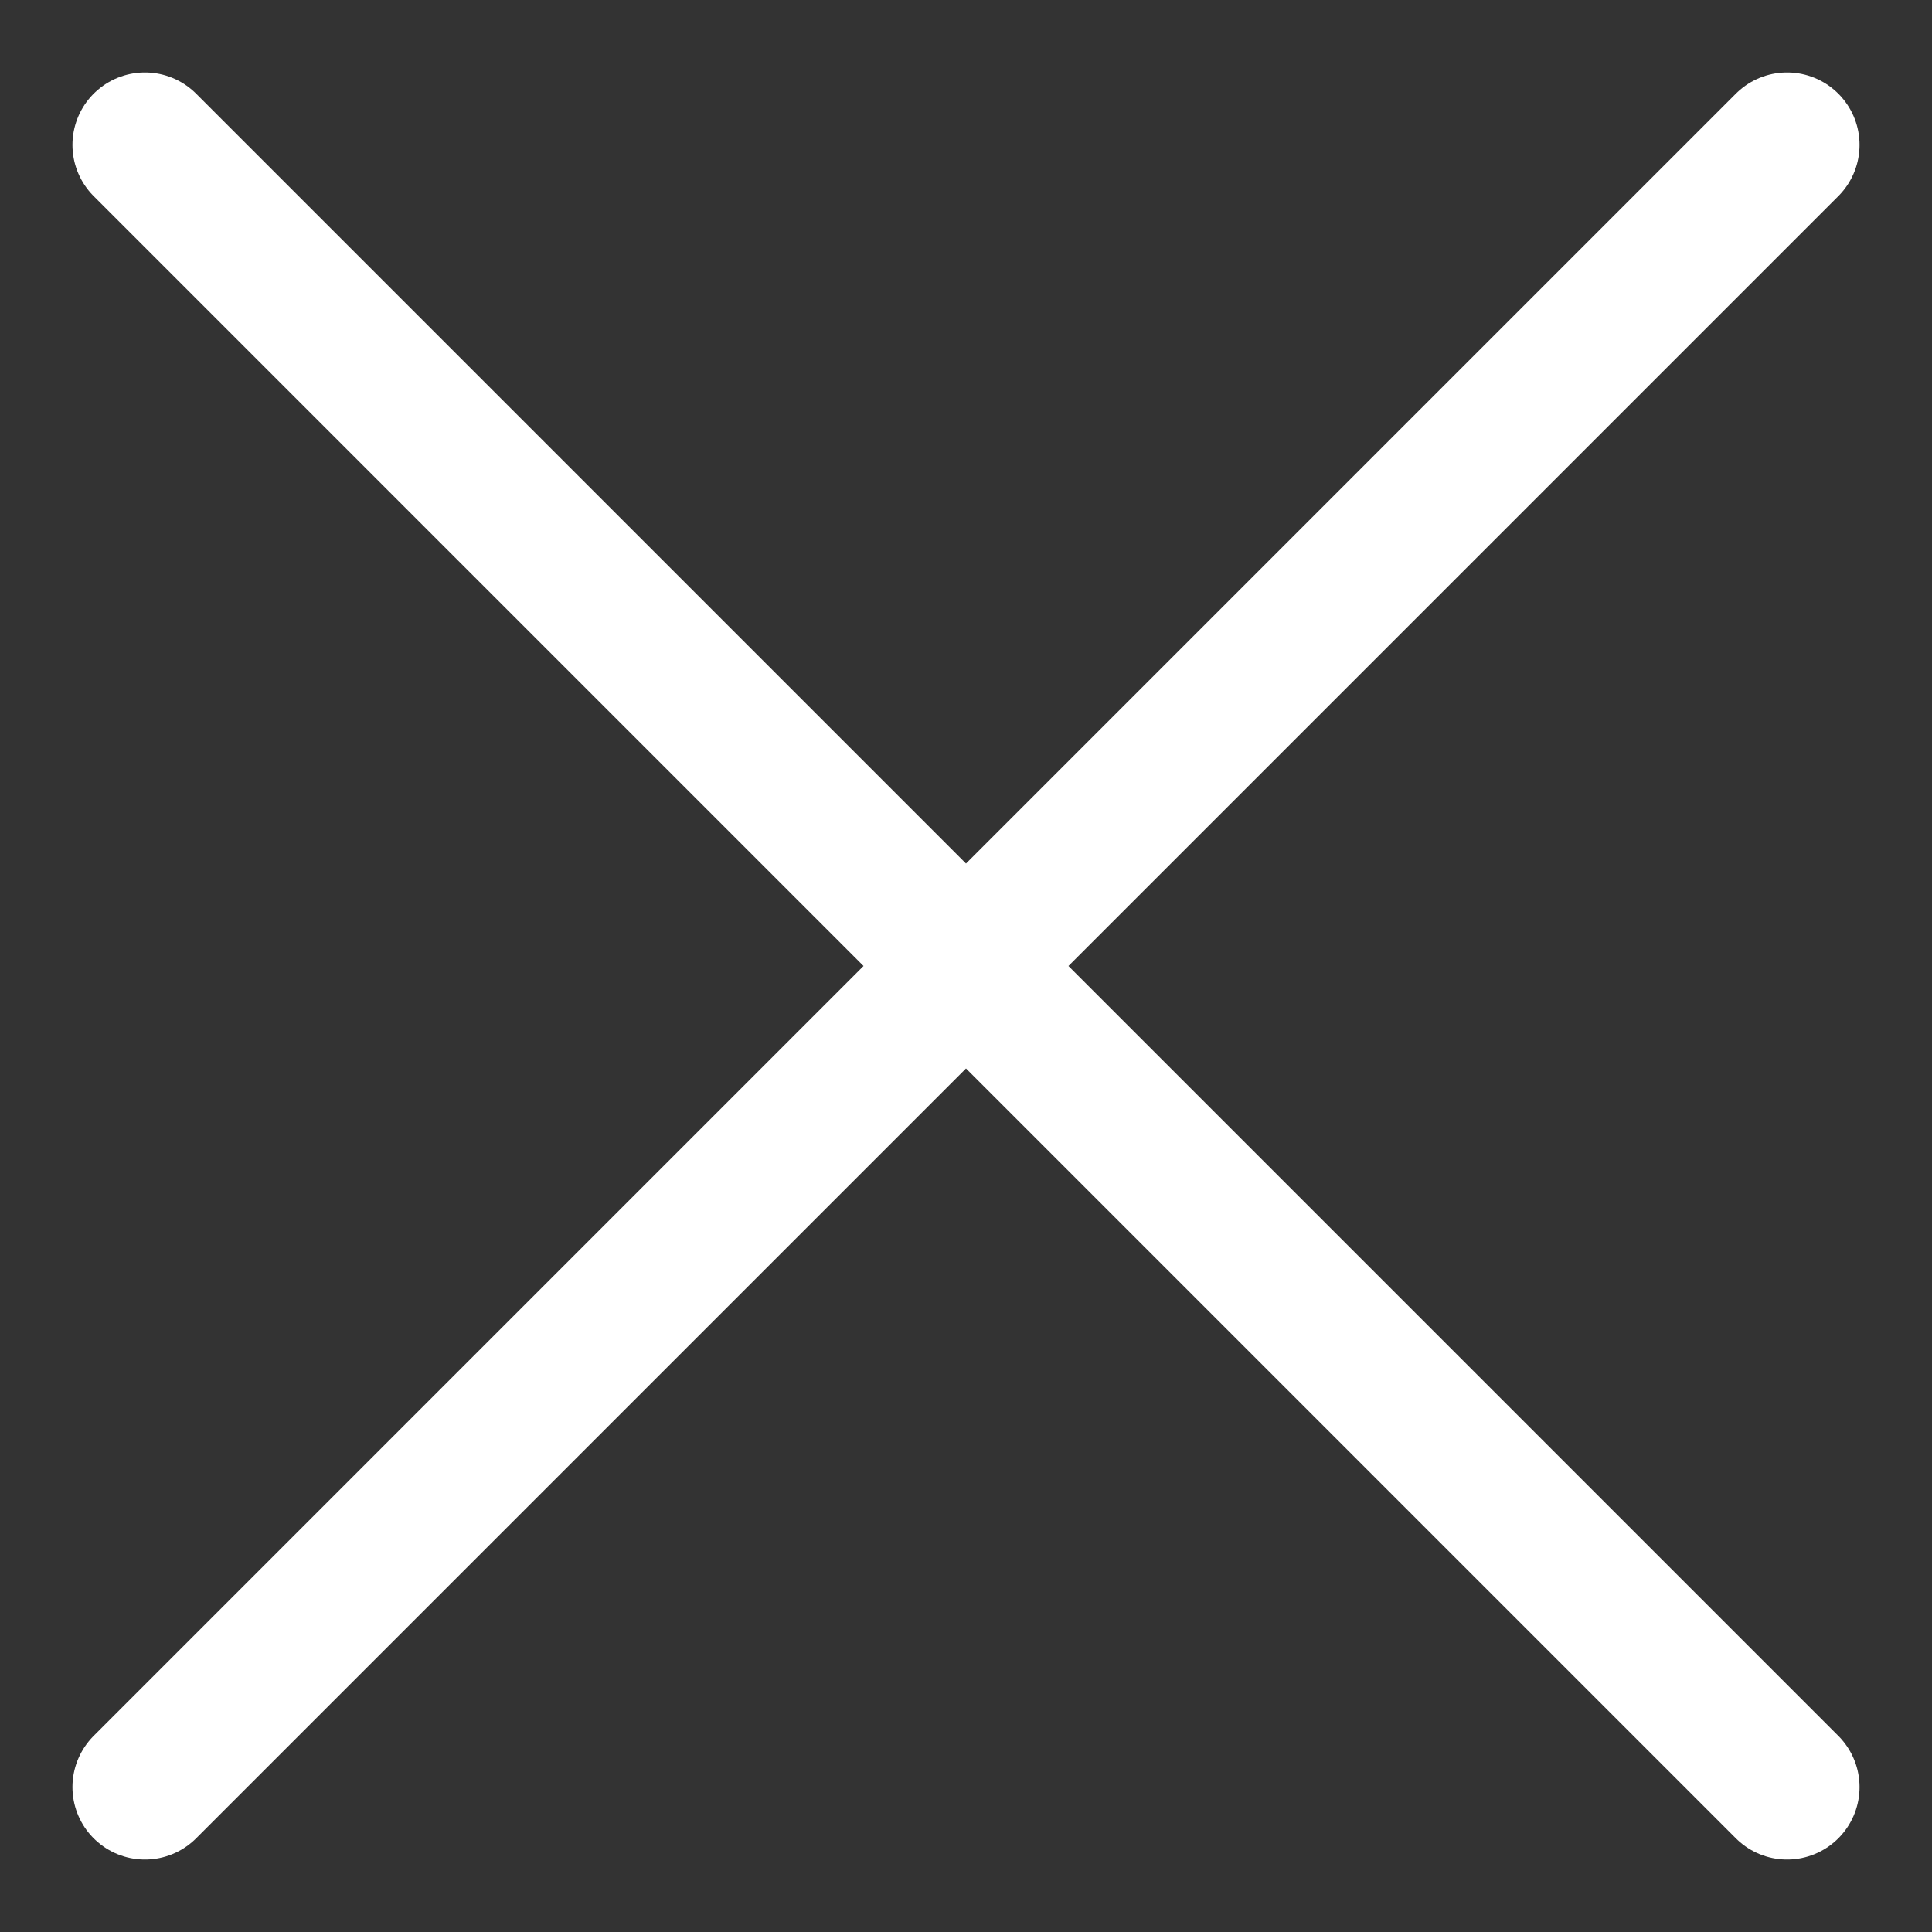 <svg width="20" height="20" viewBox="0 0 20 20" fill="none" xmlns="http://www.w3.org/2000/svg">
<rect x="0" y="0" width="20" height="20" fill="#333333" stroke="none"/>
<g clip-path="url(#clip0_4553_3)">
<path d="M1.5 18.5L10 10M18.5 1.5L10 10M10 10L18.5 18.5M10 10L1.5 1.5" stroke="white" stroke-width="1.5" stroke-linecap="round" stroke-linejoin="round"/>
</g>
<defs>
<clipPath id="clip0_4553_3">
<rect width="20" height="20" fill="white"/>
</clipPath>
</defs>
</svg>
